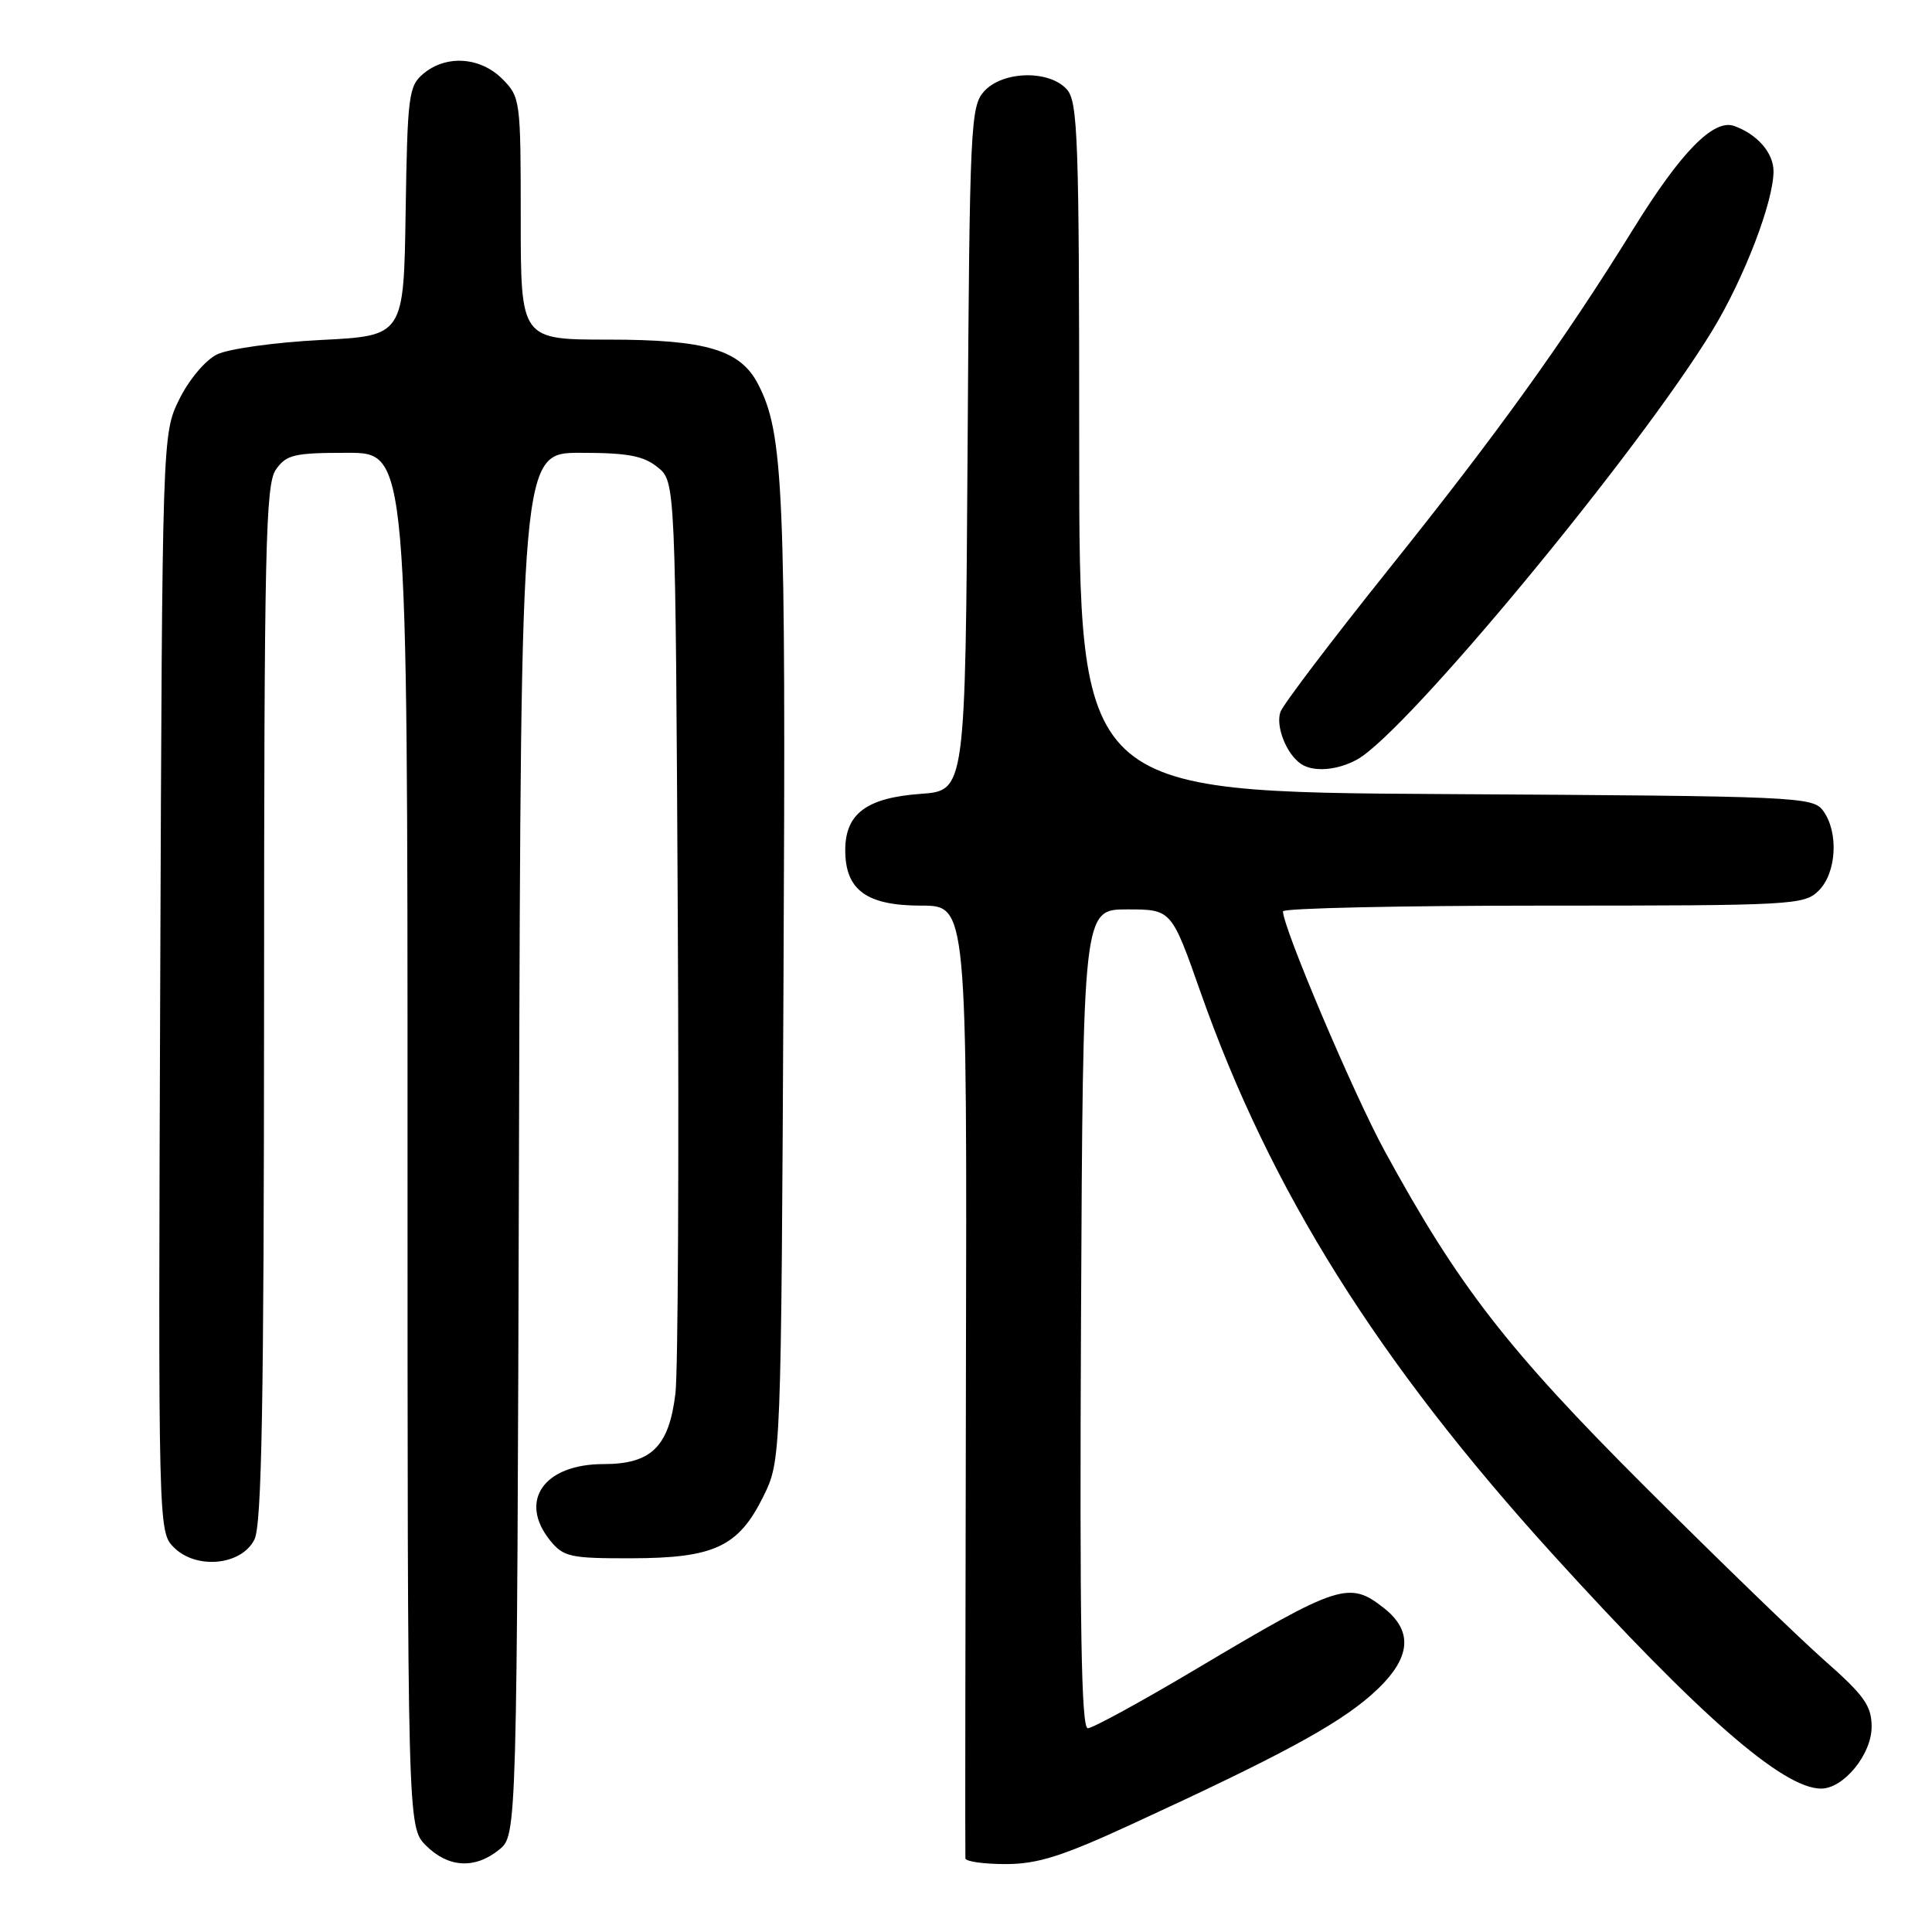 <?xml version="1.0" encoding="UTF-8" standalone="no"?>
<!DOCTYPE svg PUBLIC "-//W3C//DTD SVG 1.1//EN" "http://www.w3.org/Graphics/SVG/1.1/DTD/svg11.dtd" >
<svg xmlns="http://www.w3.org/2000/svg" xmlns:xlink="http://www.w3.org/1999/xlink" version="1.1" viewBox="0 0 256 256">
 <g >
 <path fill="currentColor"
d=" M 66.14 245.09 C 68.50 243.18 68.50 243.18 68.77 151.59 C 69.03 60.00 69.03 60.00 76.90 60.00 C 83.17 60.00 85.26 60.39 87.14 61.91 C 89.50 63.82 89.50 63.82 89.81 121.66 C 89.98 153.47 89.84 181.80 89.50 184.62 C 88.65 191.70 86.31 194.00 79.96 194.00 C 72.05 194.00 68.66 198.89 72.91 204.14 C 74.67 206.30 75.57 206.50 83.66 206.48 C 94.65 206.46 97.86 204.95 101.15 198.28 C 103.50 193.50 103.50 193.50 103.82 129.50 C 104.14 64.69 103.83 57.44 100.45 50.90 C 98.10 46.35 93.55 45.00 80.60 45.00 C 69.00 45.00 69.00 45.00 69.00 28.95 C 69.00 13.25 68.95 12.86 66.55 10.45 C 63.63 7.54 59.14 7.24 56.12 9.75 C 54.15 11.38 53.99 12.61 53.75 28.00 C 53.50 44.50 53.50 44.50 42.50 45.05 C 36.44 45.36 30.27 46.22 28.76 46.96 C 27.21 47.72 25.05 50.30 23.76 52.90 C 21.50 57.50 21.50 57.50 21.23 130.23 C 20.96 202.69 20.97 202.97 23.04 205.04 C 26.01 208.01 31.99 207.43 33.71 204.00 C 34.69 202.06 34.97 186.02 34.99 132.97 C 35.00 72.58 35.18 64.18 36.56 62.22 C 37.94 60.24 38.98 60.00 46.06 60.00 C 54.00 60.00 54.00 60.00 54.00 151.05 C 54.00 242.09 54.00 242.09 56.45 244.55 C 59.40 247.49 62.93 247.69 66.14 245.09 Z  M 150.00 241.70 C 169.43 232.76 177.03 228.66 181.61 224.67 C 186.92 220.03 187.48 216.31 183.37 213.07 C 178.76 209.45 177.44 209.88 158.40 221.21 C 151.20 225.49 144.78 229.00 144.14 229.00 C 143.27 229.00 143.05 215.37 143.24 174.75 C 143.50 120.50 143.50 120.50 149.36 120.50 C 155.22 120.50 155.22 120.50 159.08 131.47 C 168.31 157.69 182.54 180.40 205.79 206.00 C 225.13 227.28 236.24 236.99 241.30 237.00 C 244.29 237.00 248.00 232.47 248.00 228.81 C 248.00 226.03 247.03 224.66 241.75 220.01 C 238.32 216.98 227.62 206.62 217.98 197.00 C 199.74 178.79 193.22 170.38 183.46 152.48 C 179.35 144.94 170.00 122.90 170.00 120.76 C 170.00 120.34 185.53 120.00 204.50 120.00 C 237.67 120.00 239.08 119.92 241.00 118.00 C 243.36 115.64 243.65 110.27 241.58 107.44 C 240.22 105.57 238.35 105.49 191.58 105.22 C 143.00 104.94 143.00 104.94 143.00 59.30 C 143.00 18.23 142.83 13.47 141.35 11.83 C 139.00 9.24 132.86 9.39 130.40 12.10 C 128.60 14.10 128.48 16.59 128.21 59.49 C 127.92 104.77 127.92 104.77 122.00 105.19 C 114.82 105.71 112.00 107.82 112.00 112.65 C 112.00 117.94 114.82 120.00 122.07 120.00 C 128.14 120.00 128.14 120.00 127.99 182.75 C 127.91 217.26 127.88 245.84 127.92 246.25 C 127.97 246.66 130.36 247.00 133.25 247.00 C 137.48 247.00 140.75 245.97 150.00 241.70 Z  M 179.84 100.63 C 186.40 96.99 217.13 59.86 226.92 43.75 C 231.12 36.84 235.00 26.72 235.00 22.69 C 235.00 20.25 232.84 17.78 229.78 16.69 C 227.06 15.73 222.74 20.13 216.47 30.26 C 207.23 45.19 198.45 57.40 183.95 75.50 C 176.47 84.85 170.04 93.32 169.67 94.32 C 168.99 96.20 170.46 99.94 172.40 101.23 C 174.06 102.34 177.22 102.08 179.84 100.63 Z "/>
</g>
</svg>